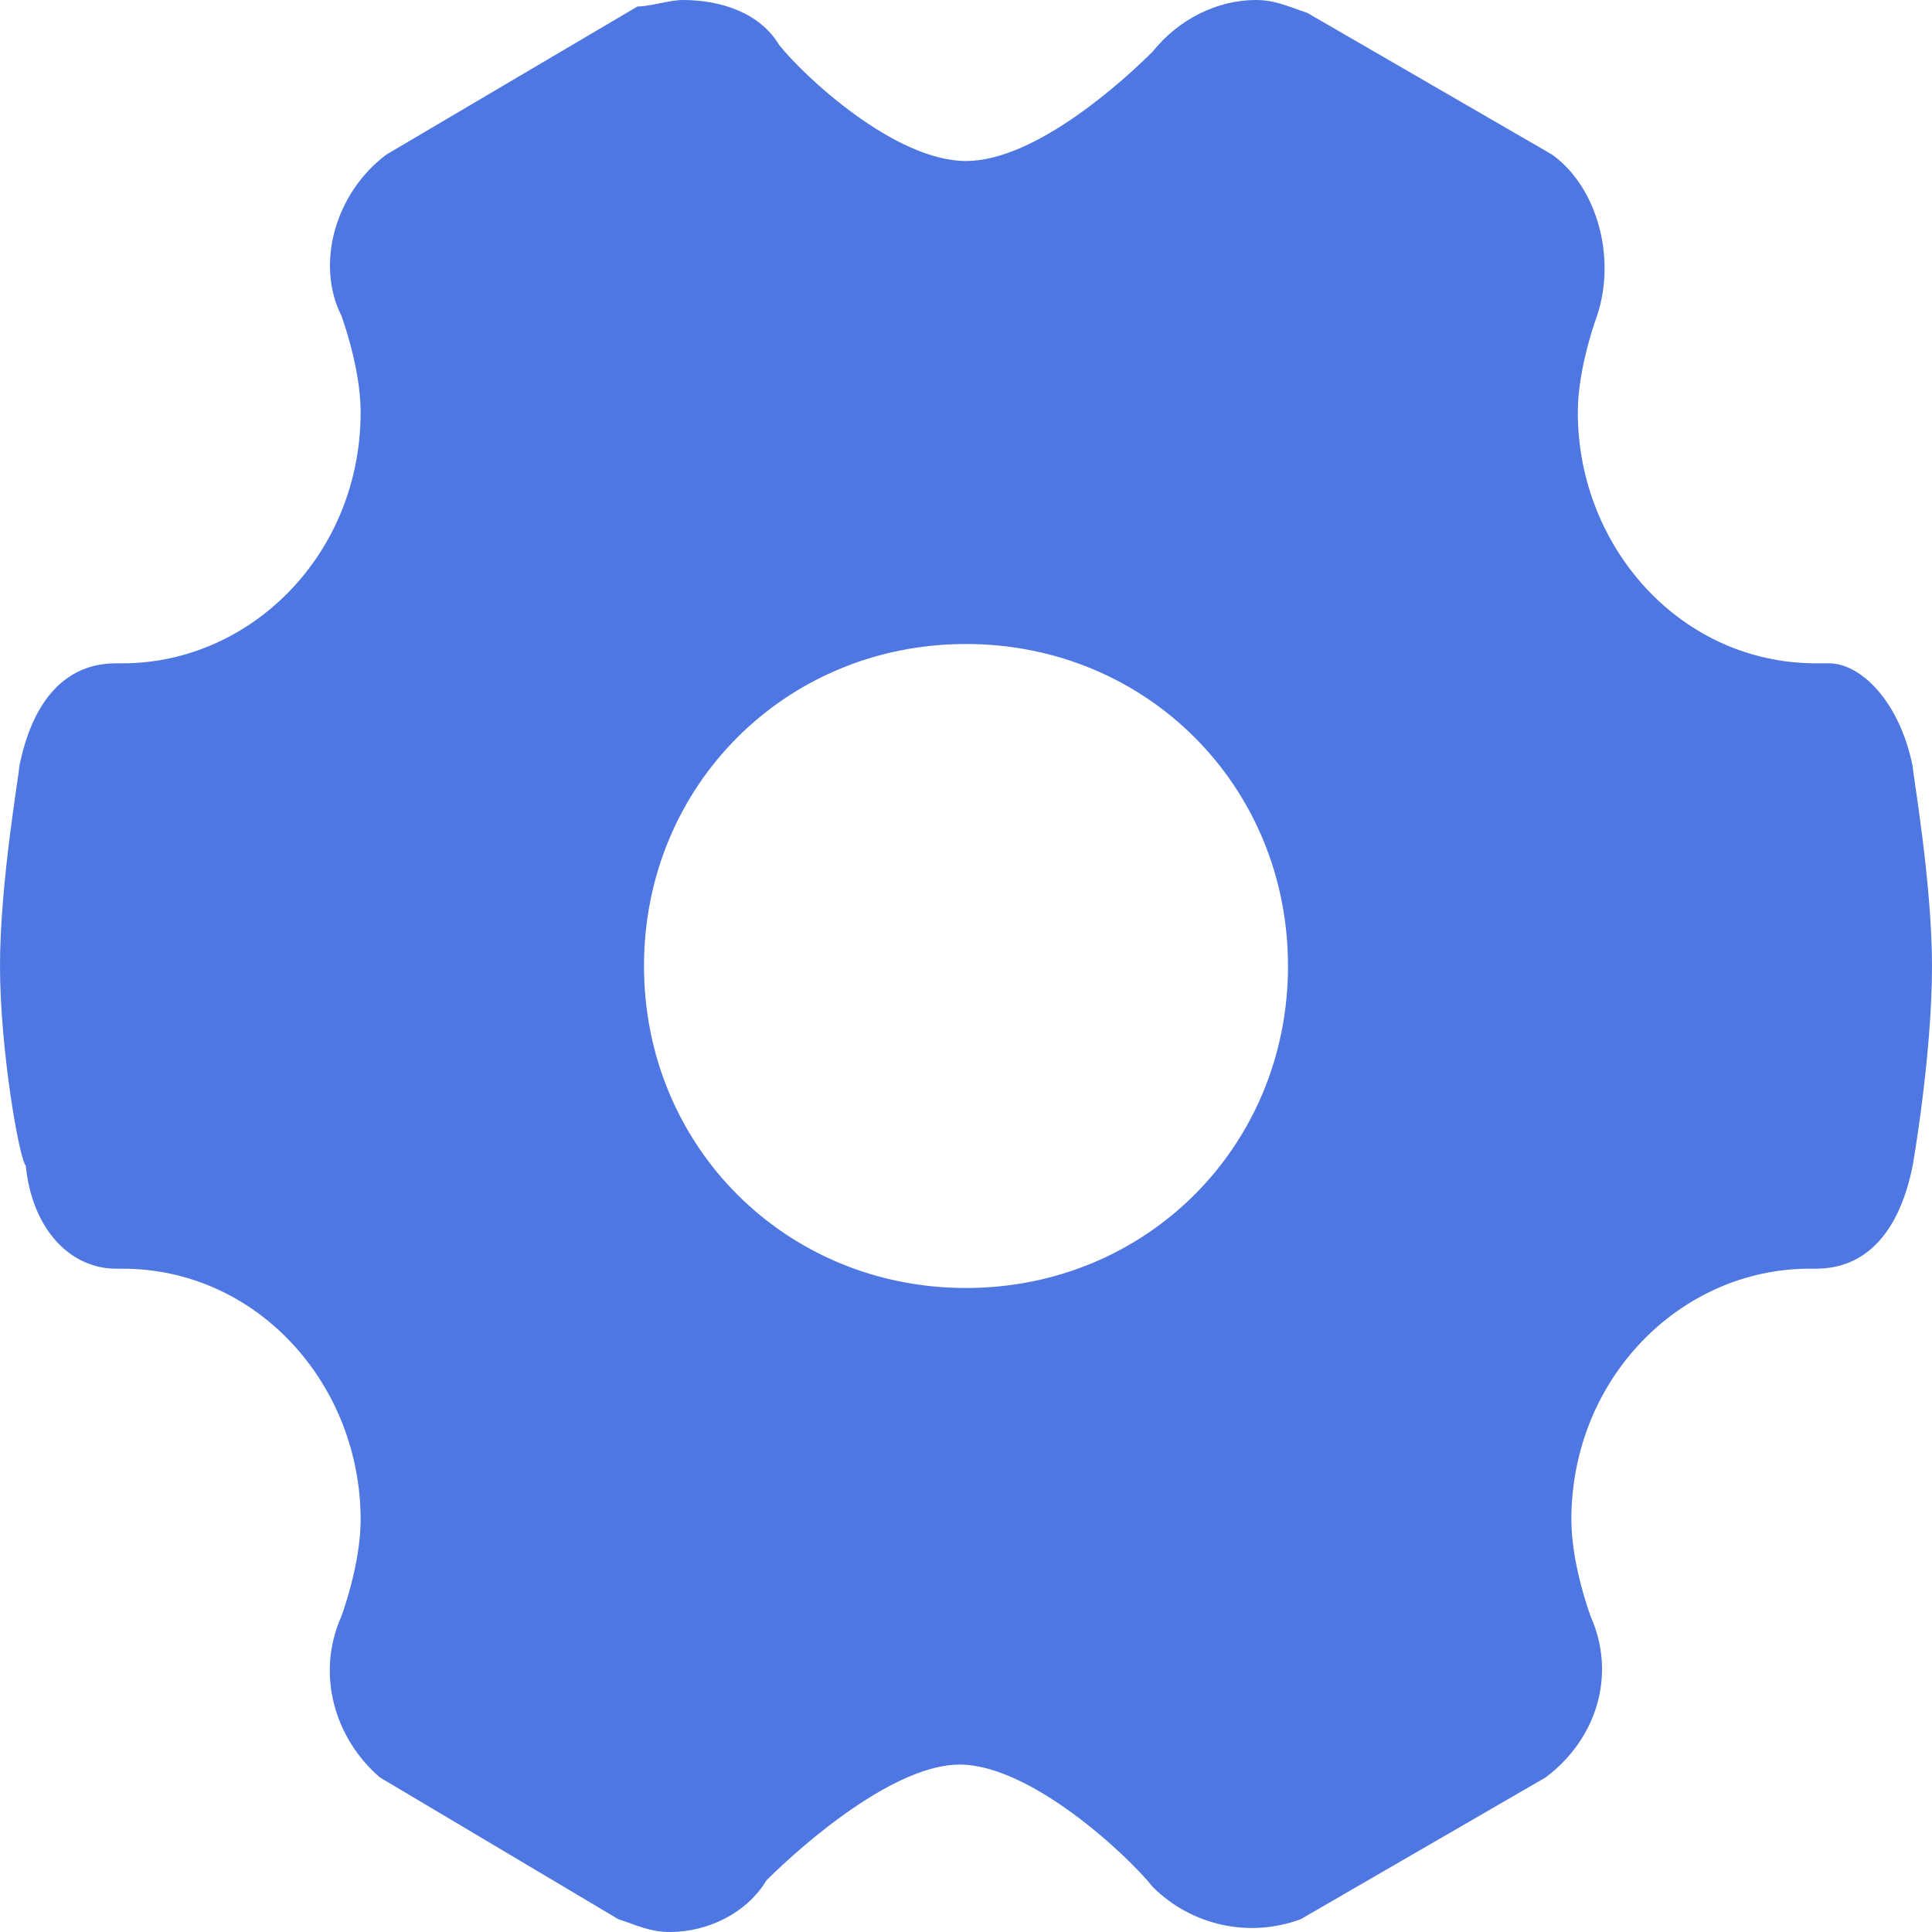 <?xml version="1.0" encoding="utf-8"?>
<!-- Generator: Adobe Illustrator 24.0.0, SVG Export Plug-In . SVG Version: 6.00 Build 0)  -->
<svg version="1.1" id="图层_1" xmlns="http://www.w3.org/2000/svg" xmlns:xlink="http://www.w3.org/1999/xlink" x="0px" y="0px"
	 viewBox="0 0 30 30" style="enable-background:new 0 0 30 30;" xml:space="preserve">
<style type="text/css">
	.st0{fill:none;}
	.st1{fill:#4F77E1;}
</style>
<title>设置</title>
<g id="空白页">
	<g id="已选中" transform="translate(-656, -523)">
		<g transform="translate(630, 0)">
			<g id="设置" transform="translate(0, 493)">
				<g transform="translate(26, 30)">
					<rect id="bg" y="0" class="st0" width="30" height="30"/>
					<g id="设置_xFF08_已选中_xFF09_">
						<path id="形状" class="st1" d="M29.7,11.9c0,0.1,0.3,1.8,0.3,3.1c0,1.4-0.3,3.1-0.3,3.1c-0.2,1-0.7,1.6-1.5,1.6h-0.1
							c-2,0-3.7,1.7-3.7,3.9c0,0.7,0.3,1.5,0.3,1.5c0.4,0.9,0.1,1.9-0.7,2.5l-3.8,2.2c-0.8,0.3-1.7,0.1-2.3-0.5
							c-0.4-0.5-1.9-1.9-3-1.9c-1,0-2.4,1.2-3,1.8C11.6,29.7,11,30,10.4,30c-0.3,0-0.5-0.1-0.8-0.2l-3.7-2.2c-0.7-0.6-1-1.6-0.6-2.5
							c0,0,0.3-0.8,0.3-1.5c0-2.1-1.6-3.9-3.7-3.9H1.8c-0.7,0-1.3-0.6-1.4-1.6C0.3,18,0,16.3,0,15c0-1.3,0.3-3,0.3-3.1
							c0.2-1,0.7-1.6,1.5-1.6h0.1c2,0,3.7-1.7,3.7-3.9c0-0.7-0.3-1.5-0.3-1.5C4.9,4.1,5.2,3,6,2.4l3.9-2.3C10.1,0.1,10.4,0,10.6,0
							c0.6,0,1.2,0.2,1.5,0.7c0.4,0.5,1.8,1.8,2.9,1.8c1.1,0,2.5-1.3,2.9-1.7C18.3,0.3,18.9,0,19.5,0c0.3,0,0.5,0.1,0.8,0.2l3.8,2.2
							c0.7,0.5,1,1.6,0.7,2.5c0,0-0.3,0.8-0.3,1.5c0,2.1,1.6,3.9,3.7,3.9h0.2C28.9,10.3,29.5,10.9,29.7,11.9L29.7,11.9z M20,15
							c0-2.8-2.2-5-5-5c-2.8,0-5,2.2-5,5s2.2,5,5,5C17.8,20,20,17.8,20,15z"/>
					</g>
				</g>
			</g>
		</g>
	</g>
</g>
</svg>
